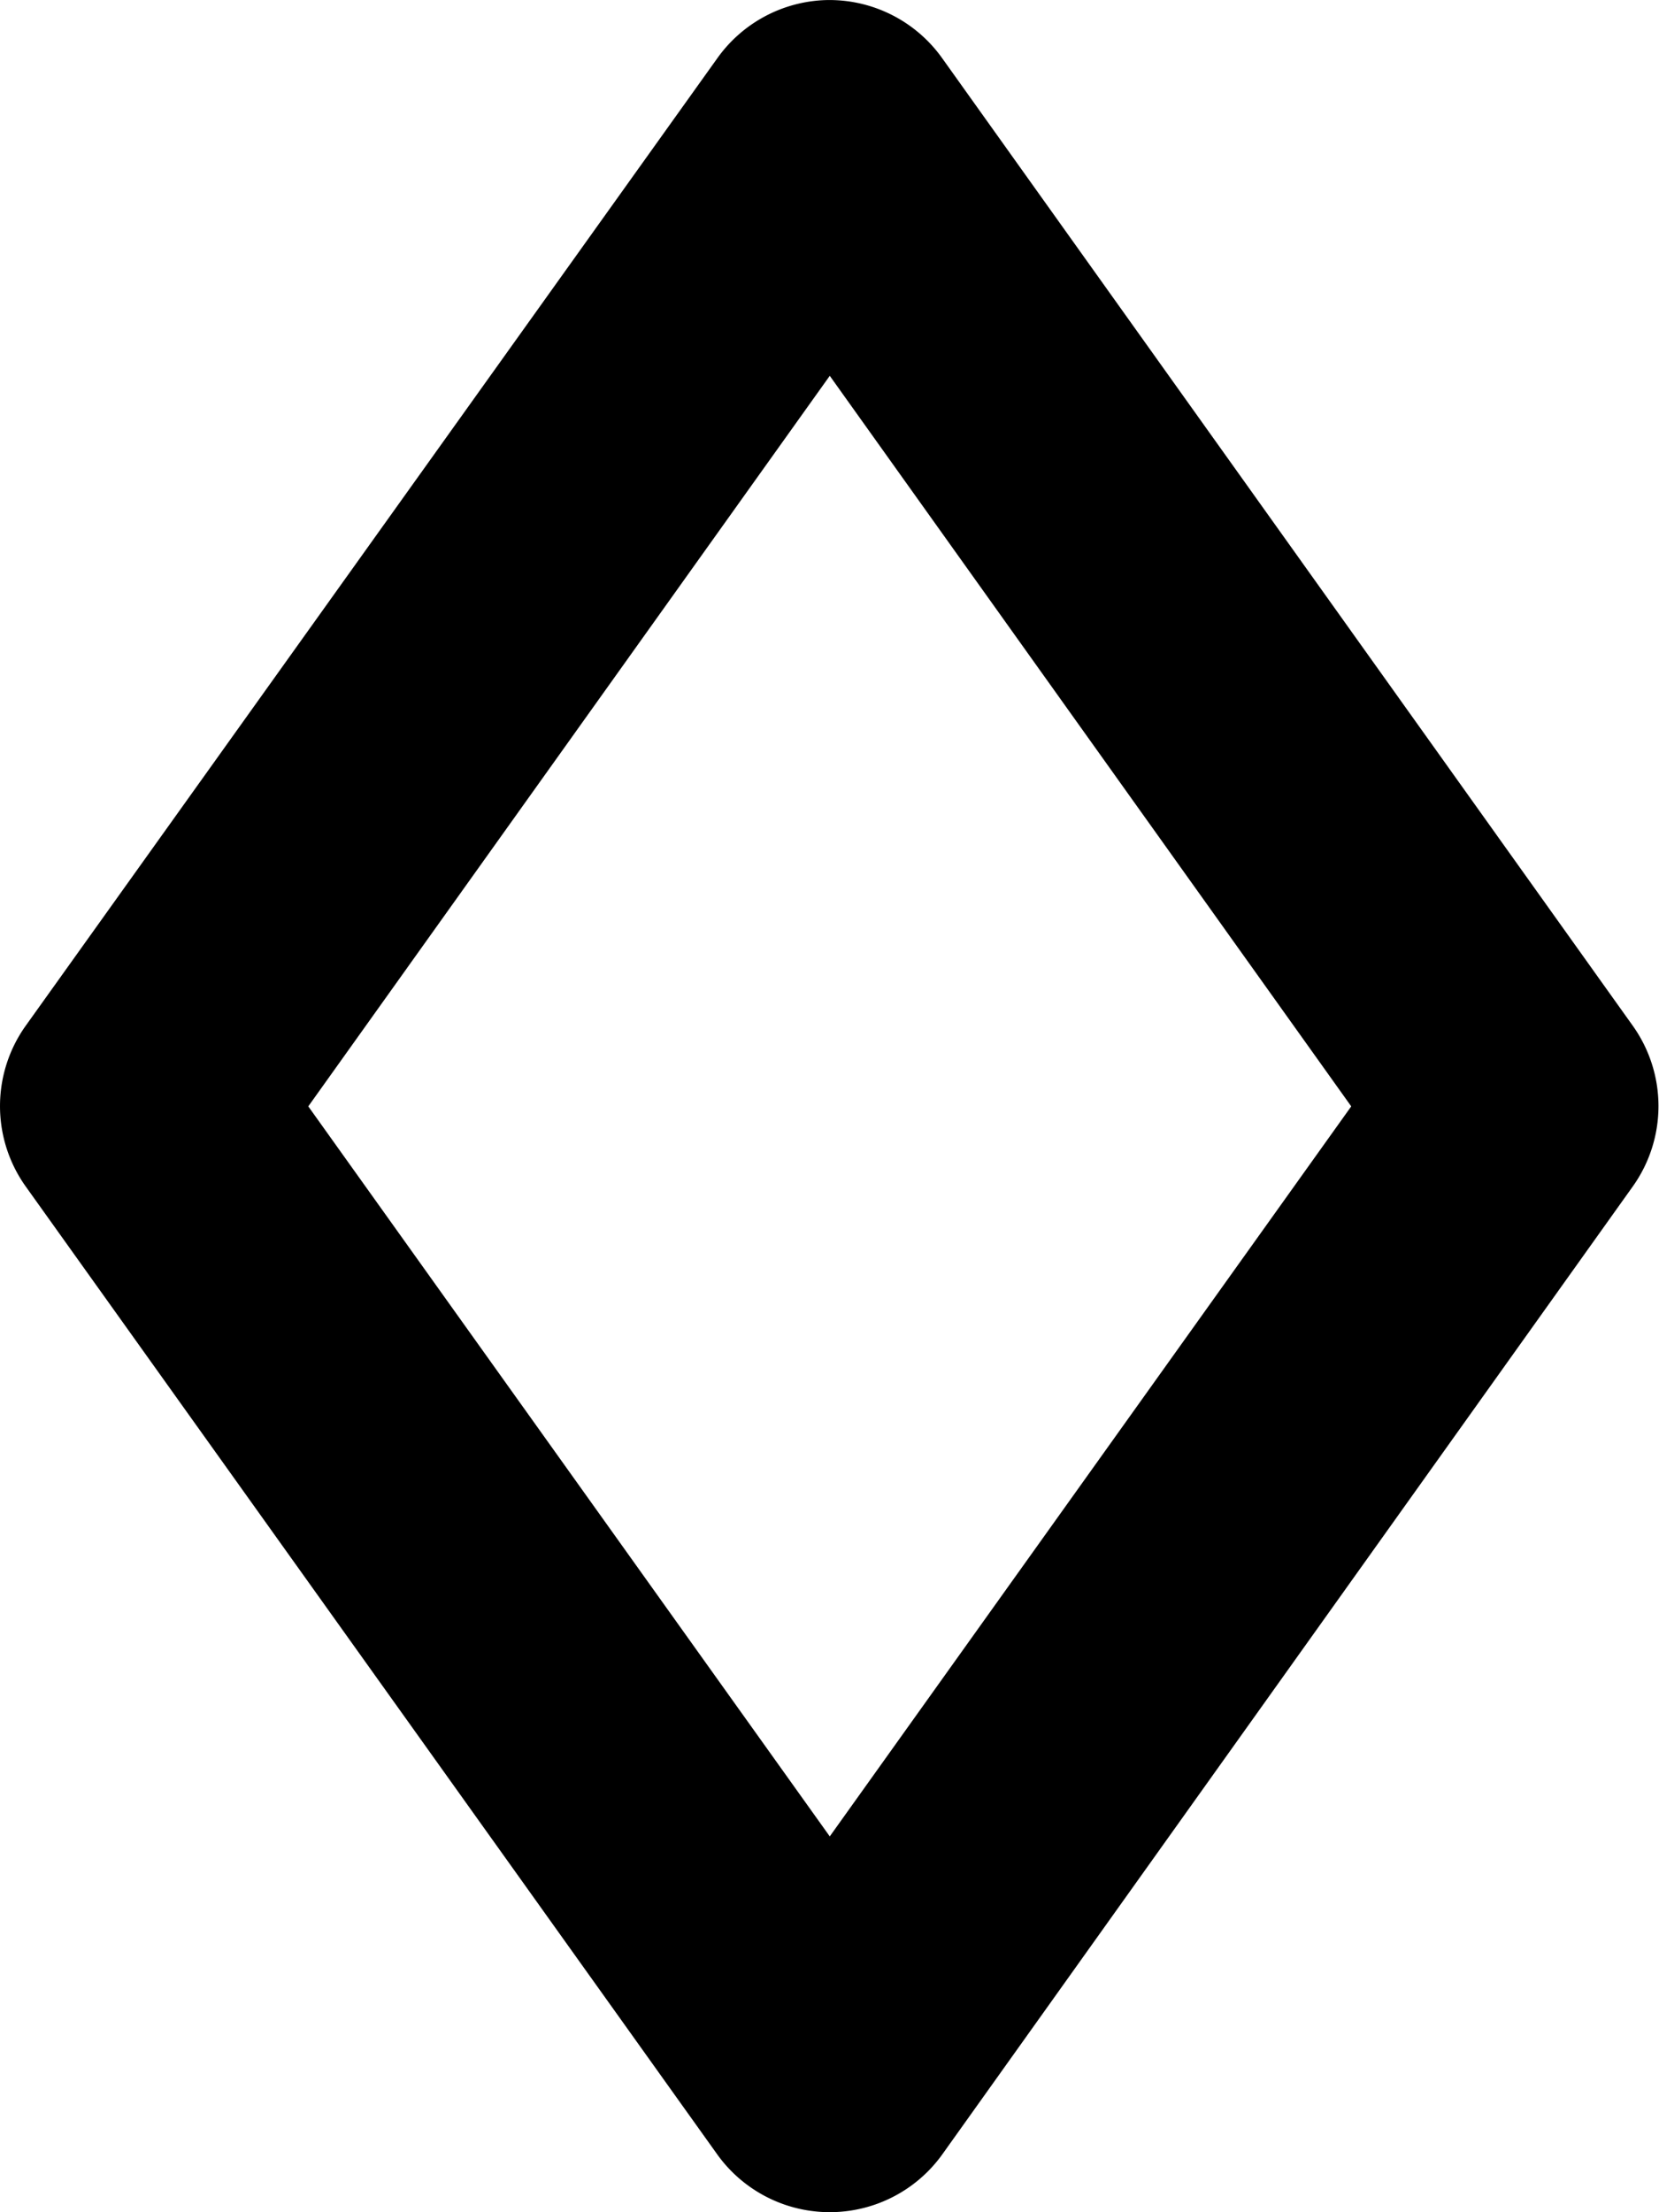 <?xml version="1.0" encoding="UTF-8" standalone="no"?>
<svg
   xmlns:dc="http://purl.org/dc/elements/1.1/"
   xmlns:cc="http://creativecommons.org/ns#"
   xmlns:rdf="http://www.w3.org/1999/02/22-rdf-syntax-ns#"
   xmlns:svg="http://www.w3.org/2000/svg"
   xmlns="http://www.w3.org/2000/svg"
   id="svg4268"
   version="1.1"
   viewBox="0 0 3.175 4.233"
   height="16"
   width="12">
  <defs
     id="defs4262" />
  <path
     id="path12"
     d="M 1.58 0 A 0.265 0.265 0 0 0 1.373 0.111 L 0.049 1.963 A 0.265 0.265 0 0 0 0.049 2.27 L 1.373 4.123 A 0.265 0.265 0 0 0 1.803 4.123 L 3.125 2.27 A 0.265 0.265 0 0 0 3.125 1.963 L 1.803 0.111 A 0.265 0.265 0 0 0 1.58 0 z M 1.588 0.719 L 2.586 2.117 L 1.588 3.514 L 0.59 2.117 L 1.588 0.719 z "
     style="color:#000000;font-style:normal;font-variant:normal;font-weight:normal;font-stretch:normal;font-size:medium;line-height:normal;font-family:sans-serif;font-variant-ligatures:normal;font-variant-position:normal;font-variant-caps:normal;font-variant-numeric:normal;font-variant-alternates:normal;font-variant-east-asian:normal;font-feature-settings:normal;font-variation-settings:normal;text-indent:0;text-align:start;text-decoration:none;text-decoration-line:none;text-decoration-style:solid;text-decoration-color:#000000;letter-spacing:normal;word-spacing:normal;text-transform:none;writing-mode:lr-tb;direction:ltr;text-orientation:mixed;dominant-baseline:auto;baseline-shift:baseline;text-anchor:start;white-space:normal;shape-padding:0;shape-margin:0;inline-size:0;clip-rule:nonzero;display:inline;overflow:visible;visibility:visible;isolation:auto;mix-blend-mode:normal;color-interpolation:sRGB;color-interpolation-filters:linearRGB;solid-color:#000000;solid-opacity:1;vector-effect:none;fill:#000000;fill-opacity:1;fill-rule:nonzero;stroke:none;stroke-width:0.529;stroke-linecap:butt;stroke-linejoin:round;stroke-miterlimit:4;stroke-dasharray:none;stroke-dashoffset:0;stroke-opacity:1;color-rendering:auto;image-rendering:auto;shape-rendering:auto;text-rendering:auto;enable-background:accumulate;stop-color:#000000;stop-opacity:1;opacity:1" />
</svg>

